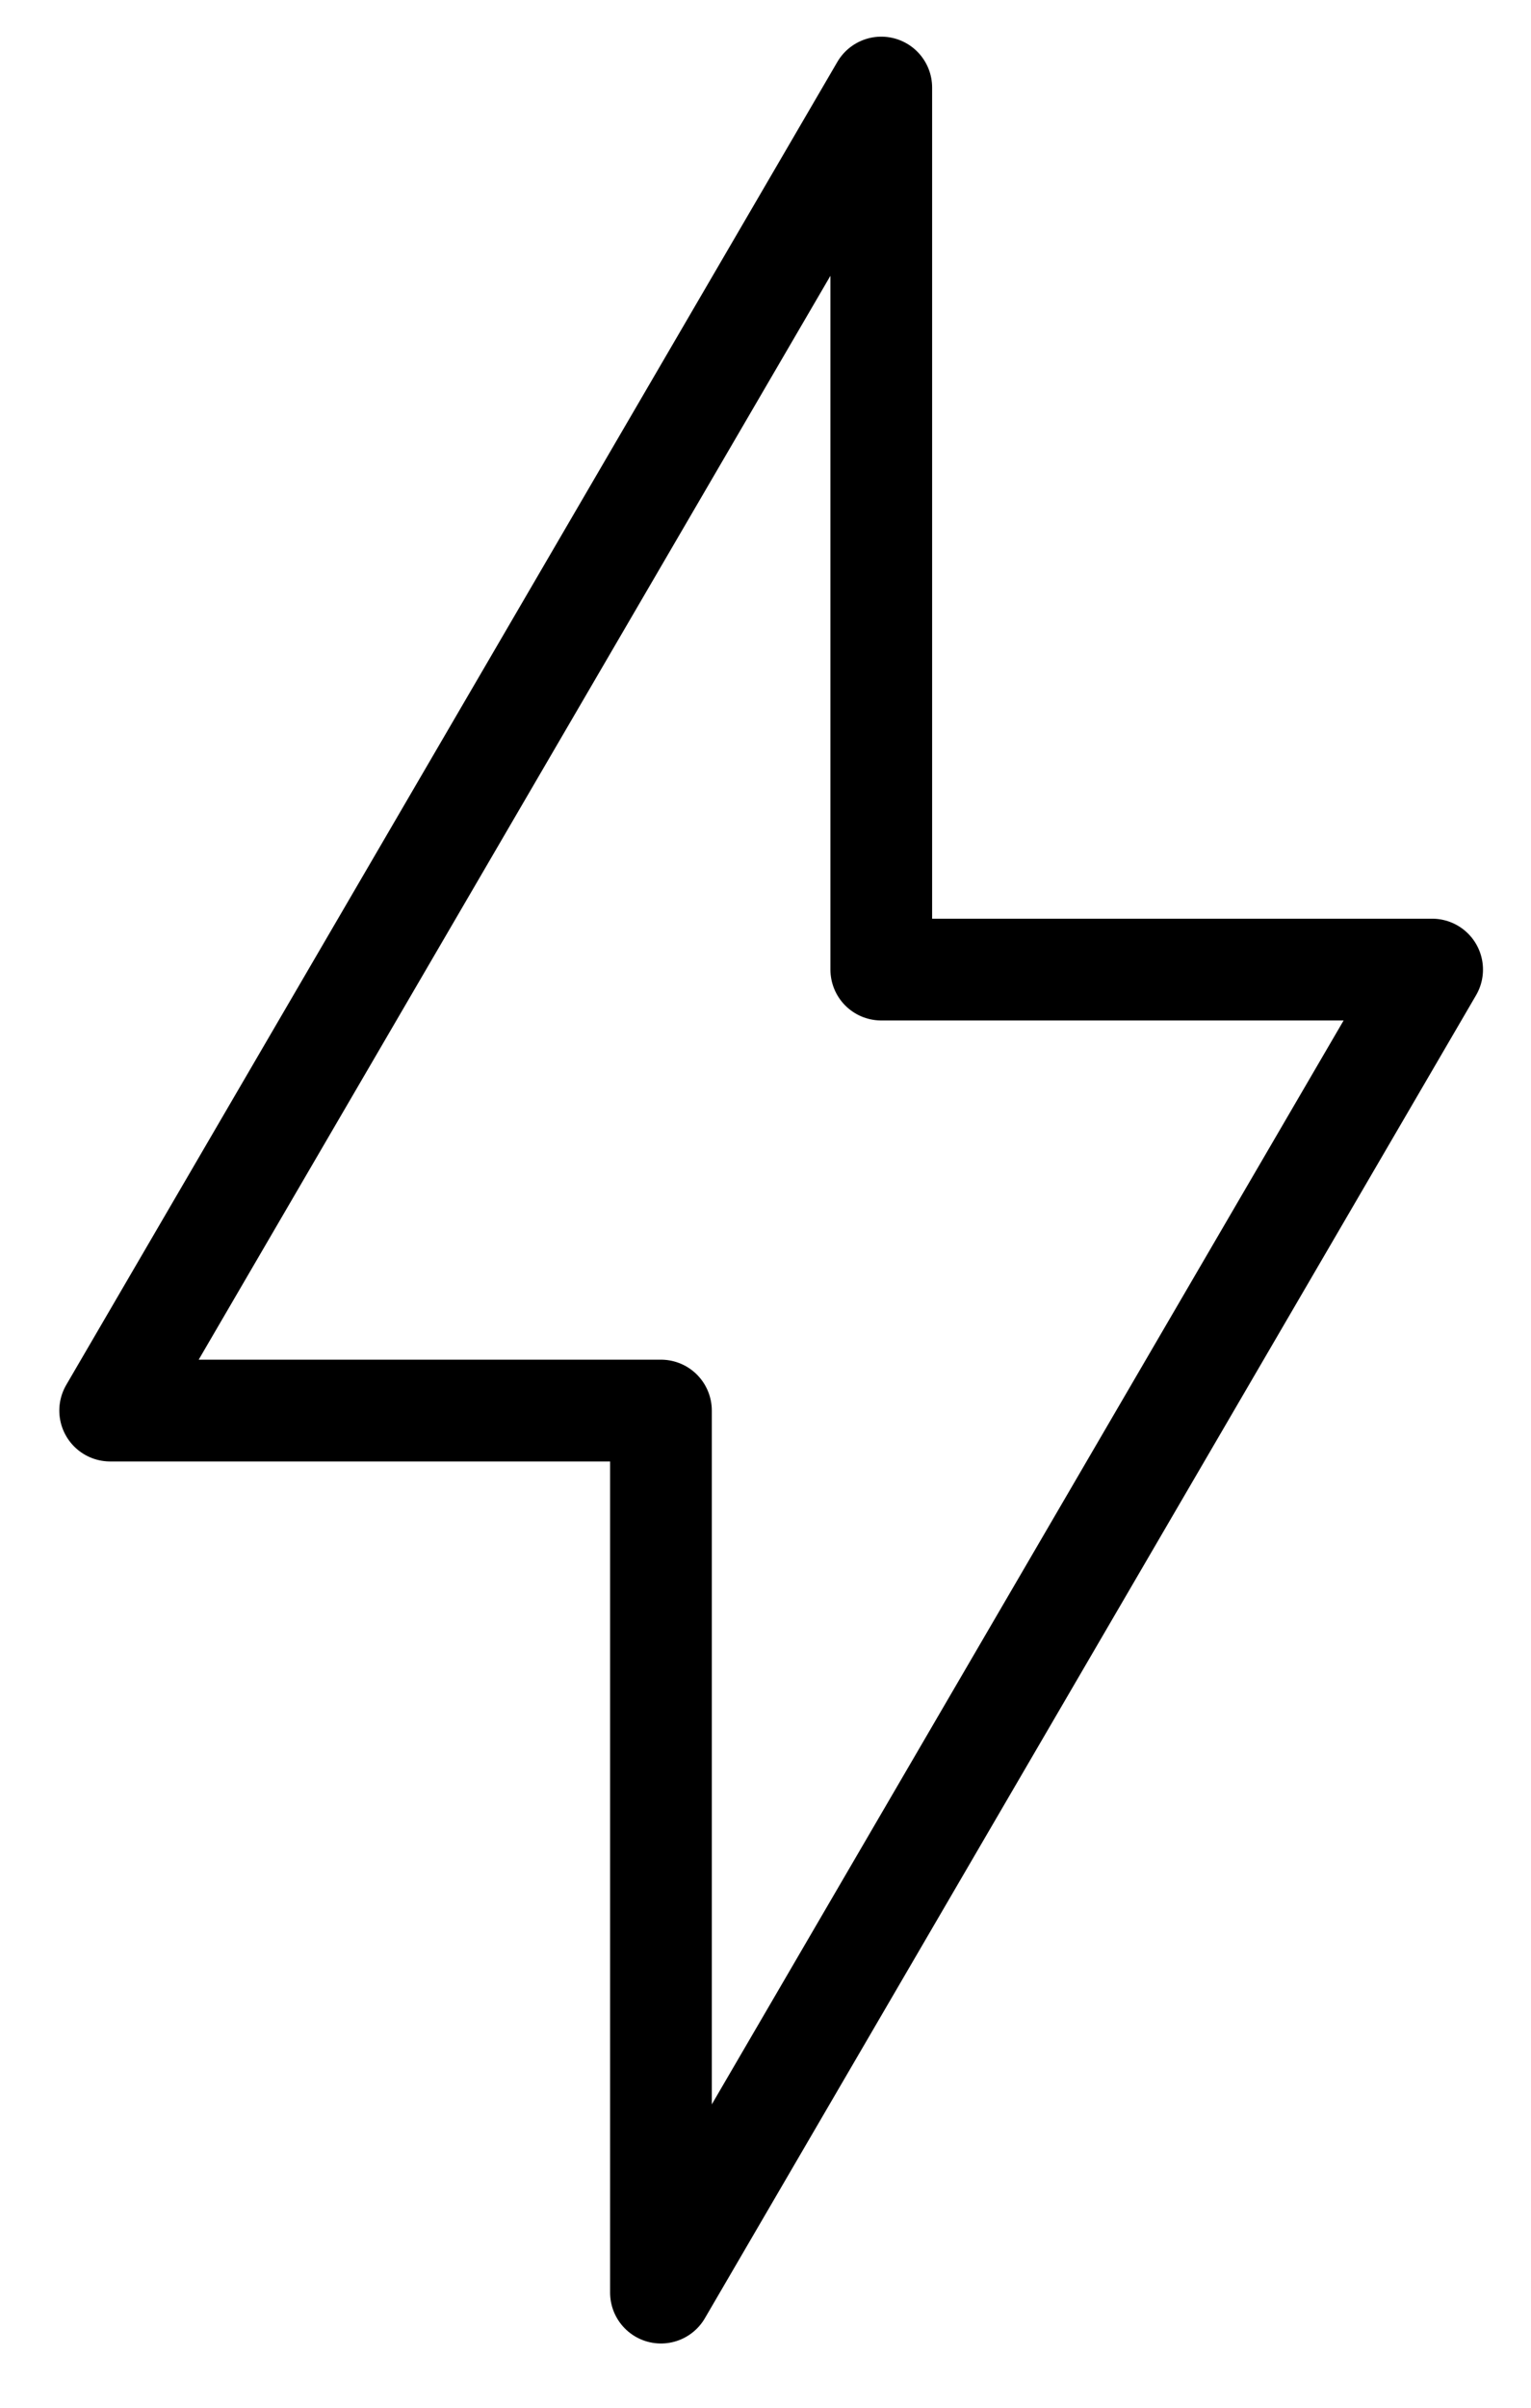 <svg width="21" height="33" viewBox="0 0 21 33" fill="none" xmlns="http://www.w3.org/2000/svg">
<path d="M1.511 19.333L12.088 1.2V13.289H19.644L9.066 31.422V19.333H1.511Z" stroke="black" stroke-width="1.395" stroke-linejoin="round"/>
</svg>
